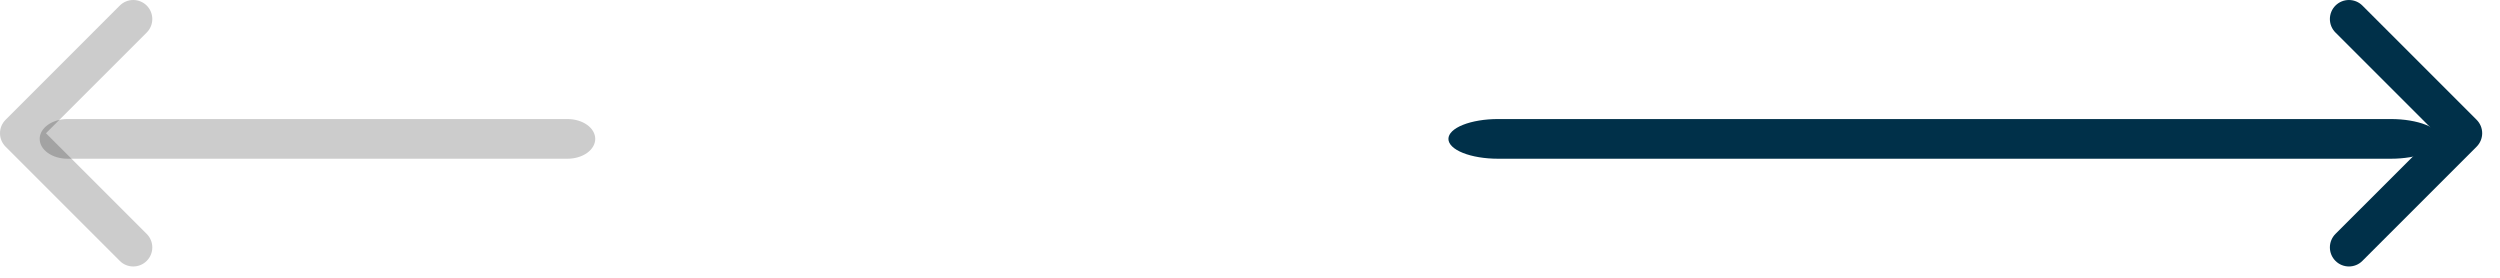 <svg width="126" height="14" viewBox="0 0 126 14" fill="none" xmlns="http://www.w3.org/2000/svg">
<path fill-rule="evenodd" clip-rule="evenodd" d="M117.707 13.148C117.618 13.059 117.547 12.954 117.499 12.837C117.451 12.72 117.426 12.595 117.426 12.469C117.426 12.343 117.451 12.218 117.499 12.102C117.547 11.985 117.618 11.879 117.707 11.79L122.785 6.715L117.707 1.639C117.527 1.459 117.426 1.215 117.426 0.96C117.426 0.706 117.527 0.461 117.707 0.281C117.888 0.101 118.132 -9.8454e-07 118.386 -9.95672e-07C118.641 -1.00681e-06 118.885 0.101 119.065 0.281L124.82 6.036C124.909 6.125 124.98 6.231 125.029 6.347C125.077 6.464 125.102 6.589 125.102 6.715C125.102 6.841 125.077 6.966 125.029 7.082C124.98 7.199 124.909 7.305 124.82 7.394L119.065 13.148C118.976 13.238 118.871 13.309 118.754 13.357C118.638 13.405 118.513 13.43 118.386 13.43C118.26 13.43 118.135 13.405 118.019 13.357C117.902 13.309 117.797 13.238 117.707 13.148Z" fill="#003049"/>
<path fill-rule="evenodd" clip-rule="evenodd" d="M73 7C73 6.735 73.263 6.48 73.732 6.293C74.201 6.105 74.837 6 75.5 6L120.5 6C121.163 6 121.799 6.105 122.268 6.293C122.737 6.48 123 6.735 123 7C123 7.265 122.737 7.52 122.268 7.707C121.799 7.895 121.163 8 120.5 8L75.5 8C74.837 8 74.201 7.895 73.732 7.707C73.263 7.52 73 7.265 73 7Z" fill="#003049"/>
<path fill-rule="evenodd" clip-rule="evenodd" d="M7.395 13.148C7.484 13.059 7.555 12.954 7.603 12.837C7.652 12.72 7.676 12.595 7.676 12.469C7.676 12.343 7.652 12.218 7.603 12.102C7.555 11.985 7.484 11.879 7.395 11.79L2.317 6.715L7.395 1.639C7.575 1.459 7.676 1.215 7.676 0.96C7.676 0.706 7.575 0.461 7.395 0.281C7.215 0.101 6.97 -9.8454e-07 6.716 -9.95672e-07C6.461 -1.00681e-06 6.217 0.101 6.037 0.281L0.282 6.036C0.193 6.125 0.122 6.231 0.073 6.347C0.025 6.464 0 6.589 0 6.715C0 6.841 0.025 6.966 0.073 7.082C0.122 7.199 0.193 7.305 0.282 7.394L6.037 13.148C6.126 13.238 6.231 13.309 6.348 13.357C6.465 13.405 6.589 13.43 6.716 13.43C6.842 13.43 6.967 13.405 7.083 13.357C7.2 13.309 7.306 13.238 7.395 13.148Z" fill="black" fill-opacity="0.2"/>
<path fill-rule="evenodd" clip-rule="evenodd" d="M30 7C30 6.735 29.852 6.48 29.59 6.293C29.327 6.105 28.971 6 28.6 6L3.4 6C3.029 6 2.673 6.105 2.41 6.293C2.147 6.48 2 6.735 2 7C2 7.265 2.147 7.52 2.41 7.707C2.673 7.895 3.029 8 3.4 8L28.6 8C28.971 8 29.327 7.895 29.59 7.707C29.852 7.52 30 7.265 30 7Z" fill="black" fill-opacity="0.2"/>
</svg>
